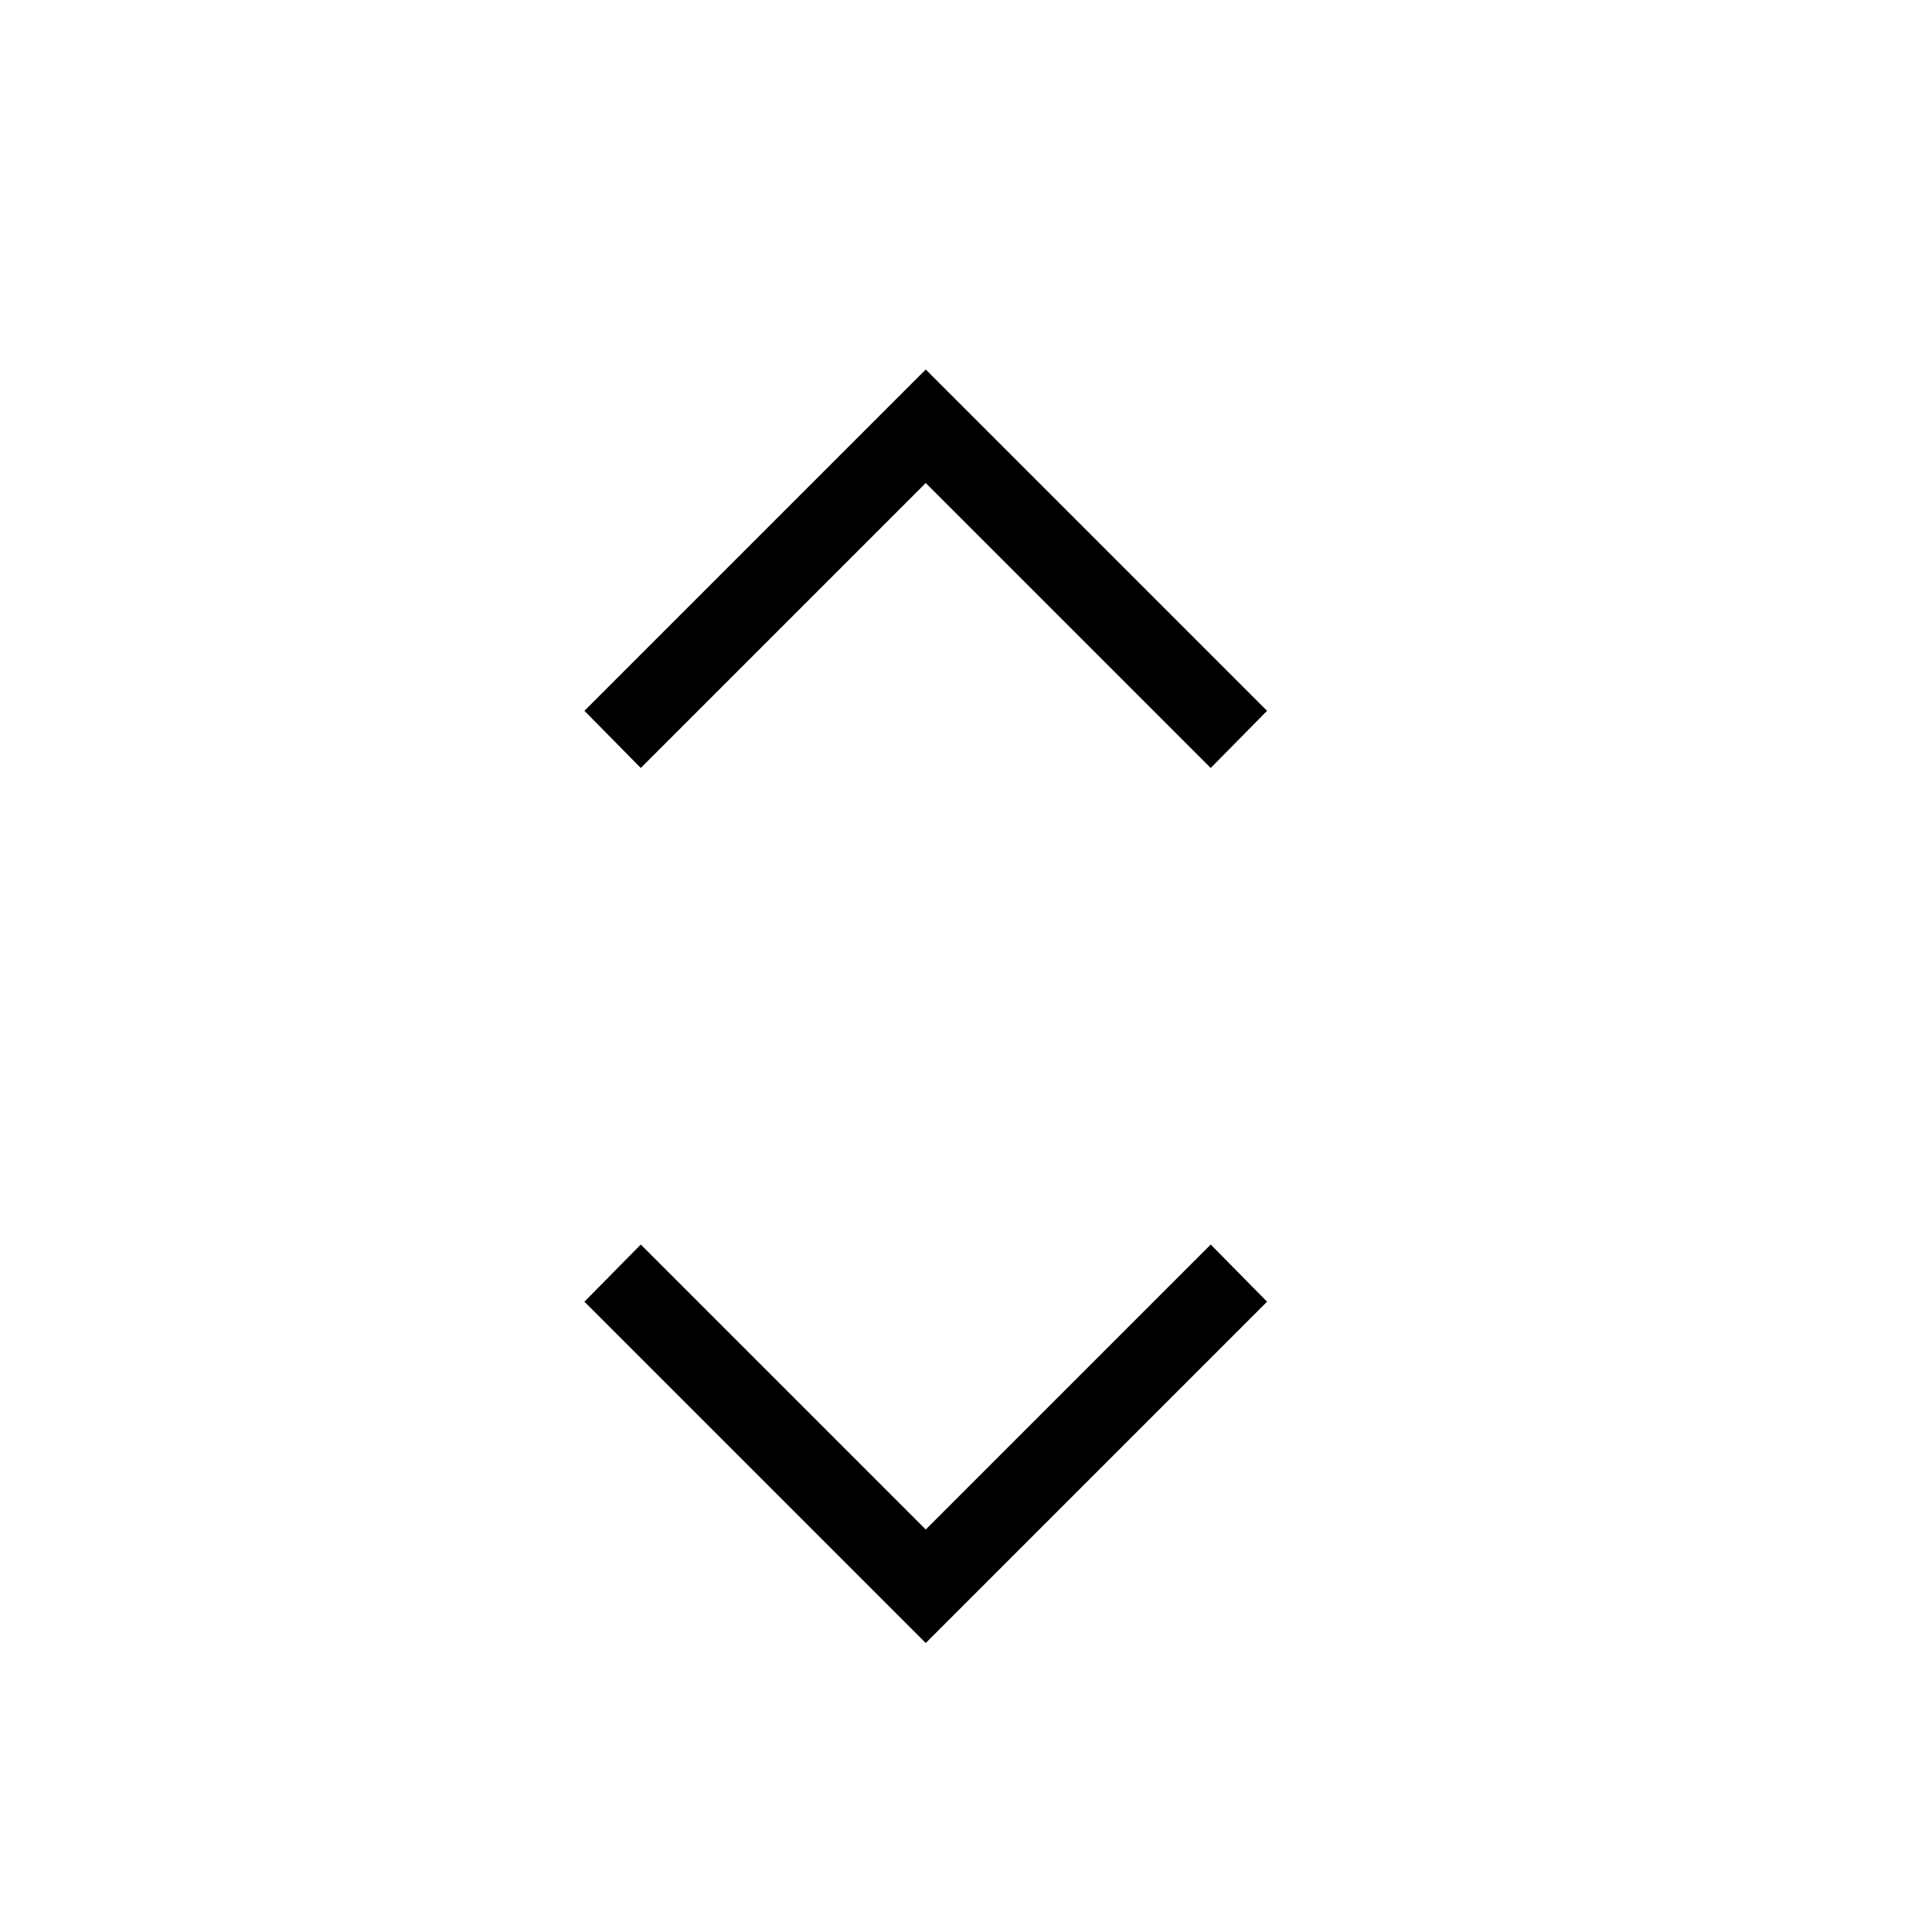 <svg xmlns="http://www.w3.org/2000/svg" id="mdil-unfold-more-horizontal" viewBox="0 0 24 24"><path d="M15.74,8.83L15.04,9.54L11.5,6L7.96,9.54L7.26,8.83L11.5,4.59L15.74,8.83M15.74,16.17L11.5,20.41L7.26,16.17L7.96,15.46L11.5,19L15.04,15.46L15.74,16.17Z" /></svg>